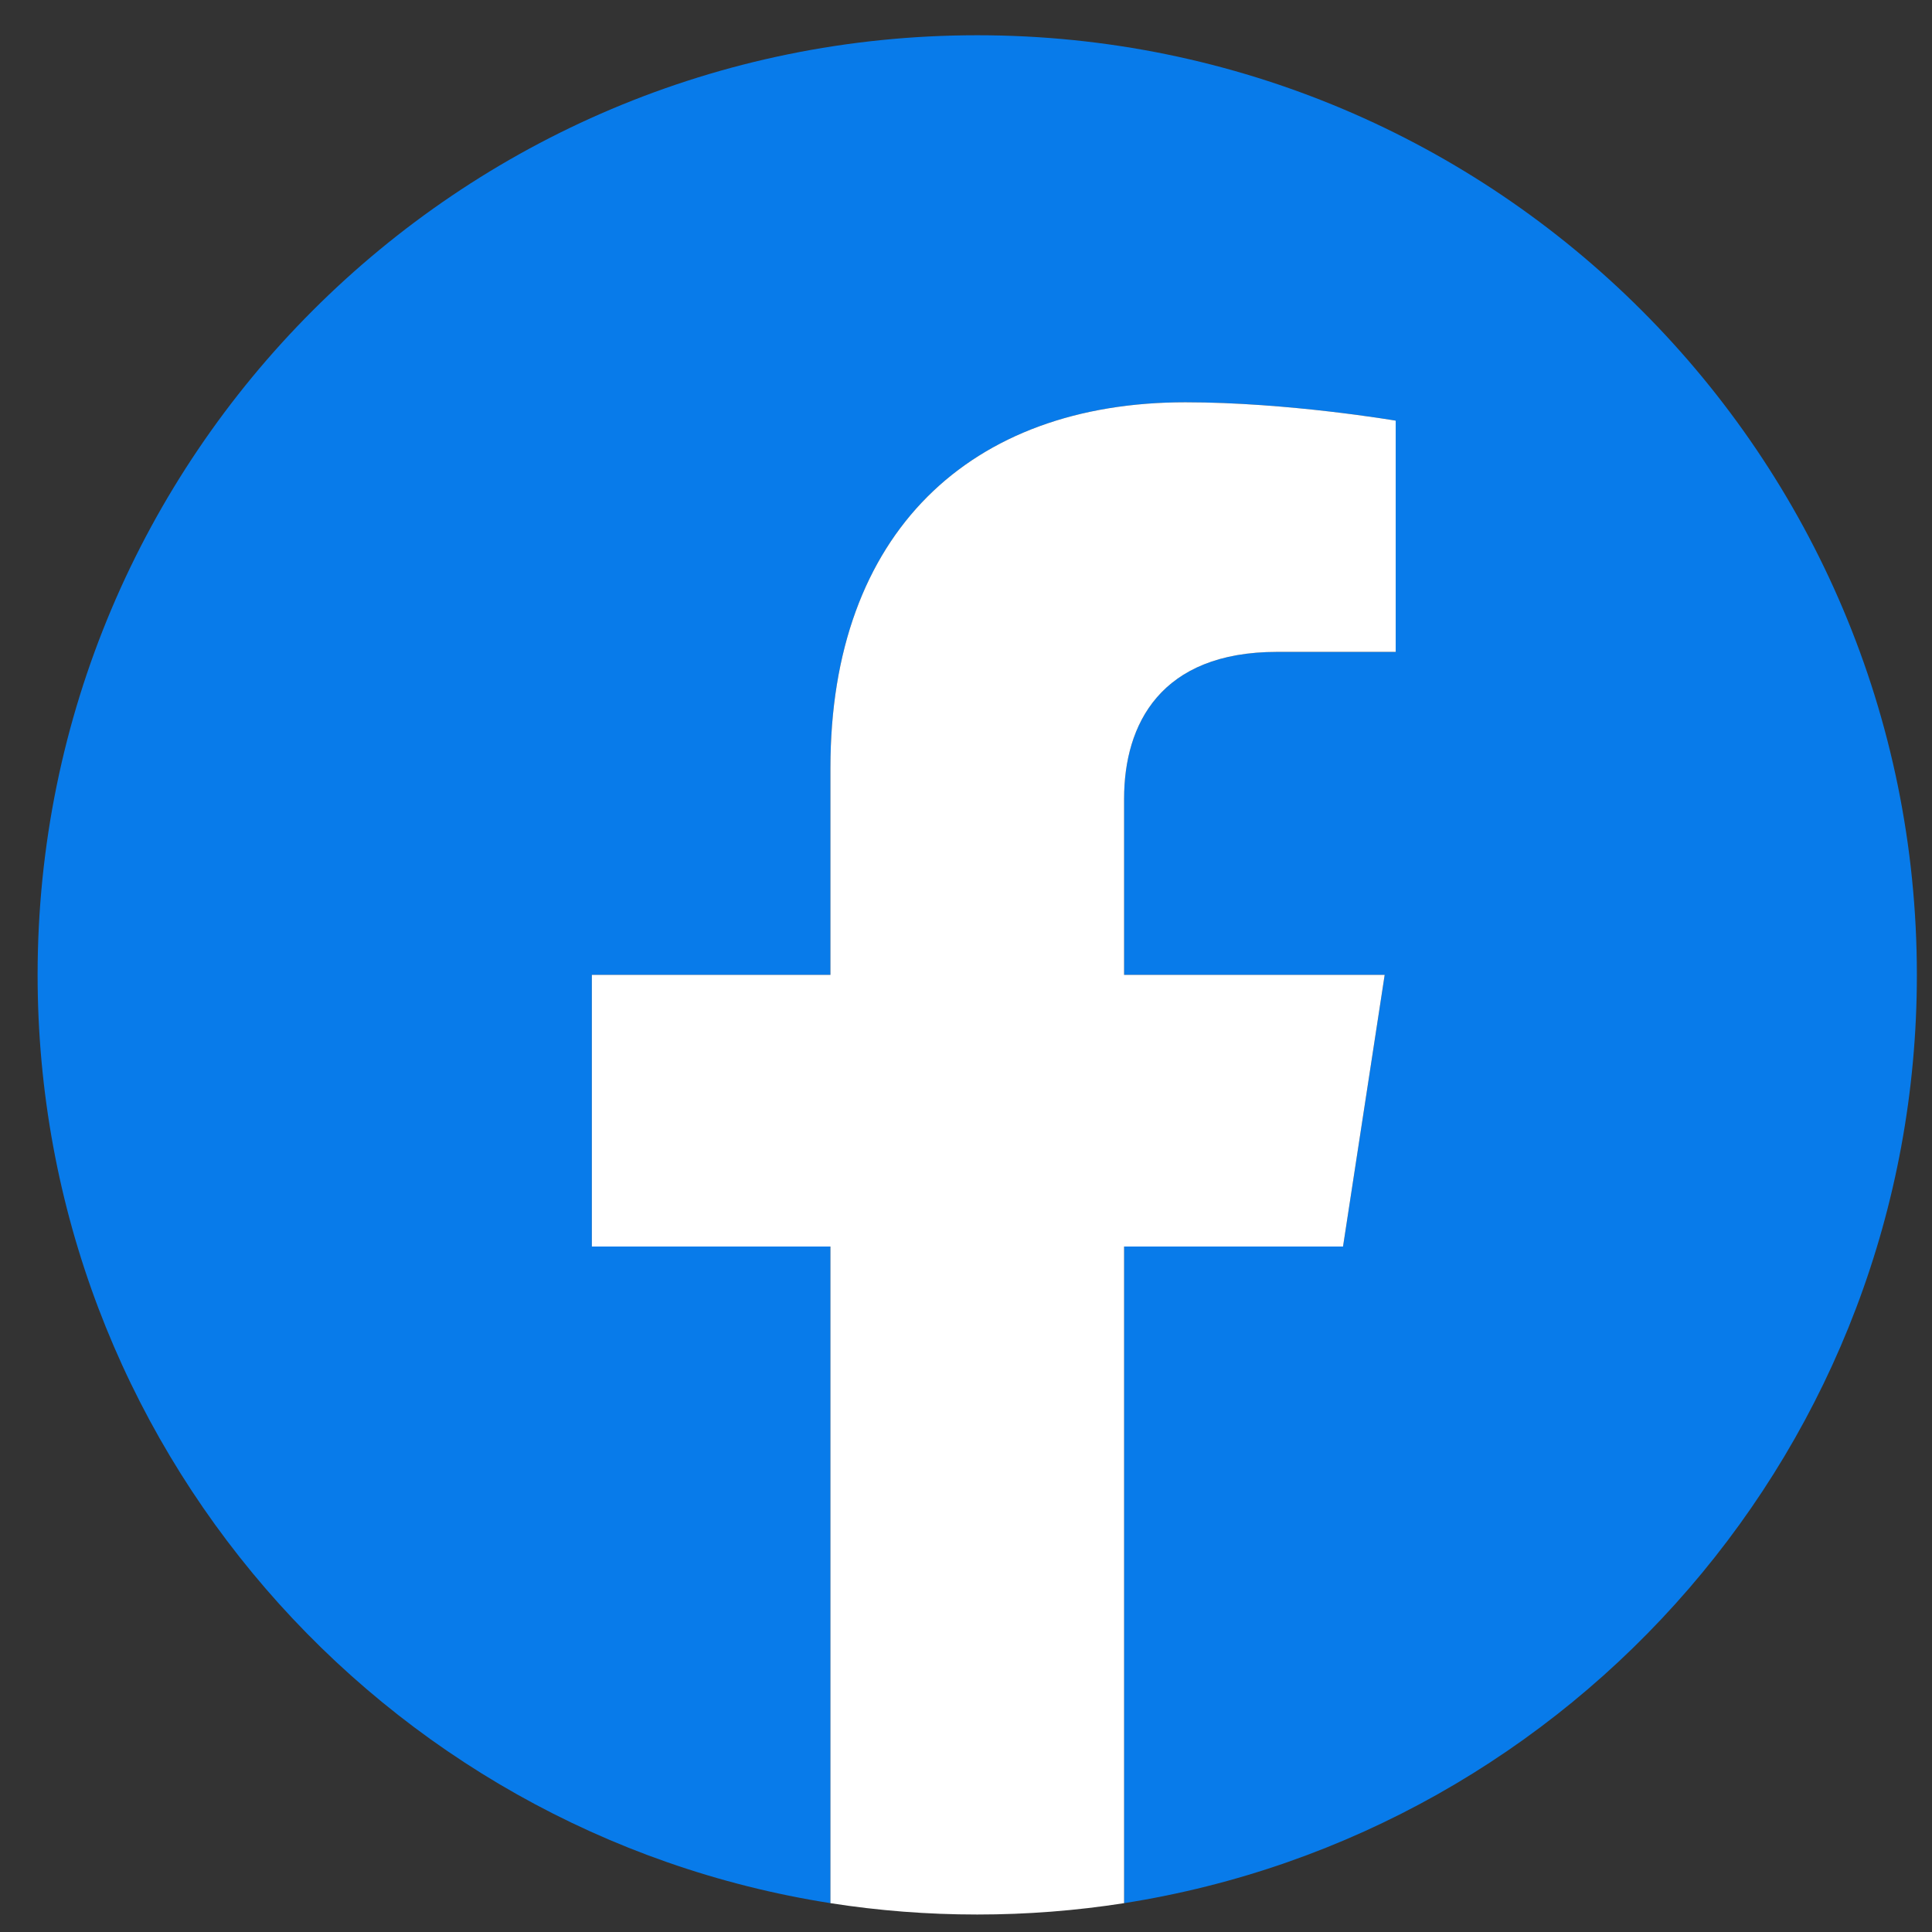 <svg width="41" height="41" viewBox="0 0 41 41" fill="none" xmlns="http://www.w3.org/2000/svg">
<rect x="0" y="0" width="41" height="41" fill="#333333" stroke="none"/>
<path d="M40.679 20.689C40.679 9.674 31.753 0.748 20.739 0.748C9.725 0.748 0.798 9.674 0.798 20.689C0.798 30.643 8.089 38.892 17.623 40.388V26.453H12.56V20.689H17.623V16.295C17.623 11.298 20.599 8.537 25.155 8.537C27.337 8.537 29.619 8.927 29.619 8.927V13.834H27.103C24.626 13.834 23.855 15.372 23.855 16.95V20.689H29.385L28.501 26.453H23.855V40.388C33.389 38.892 40.679 30.643 40.679 20.689Z" fill="#087BEA"/>
<path d="M28.501 26.453L29.385 20.688H23.855V16.95C23.855 15.372 24.626 13.834 27.103 13.834H29.619V8.927C29.619 8.927 27.337 8.537 25.155 8.537C20.599 8.537 17.623 11.298 17.623 16.295V20.688H12.56V26.453H17.623V40.388C18.64 40.547 19.68 40.629 20.739 40.629C21.798 40.629 22.838 40.547 23.855 40.388V26.453H28.501Z" fill="white"/>
</svg>
